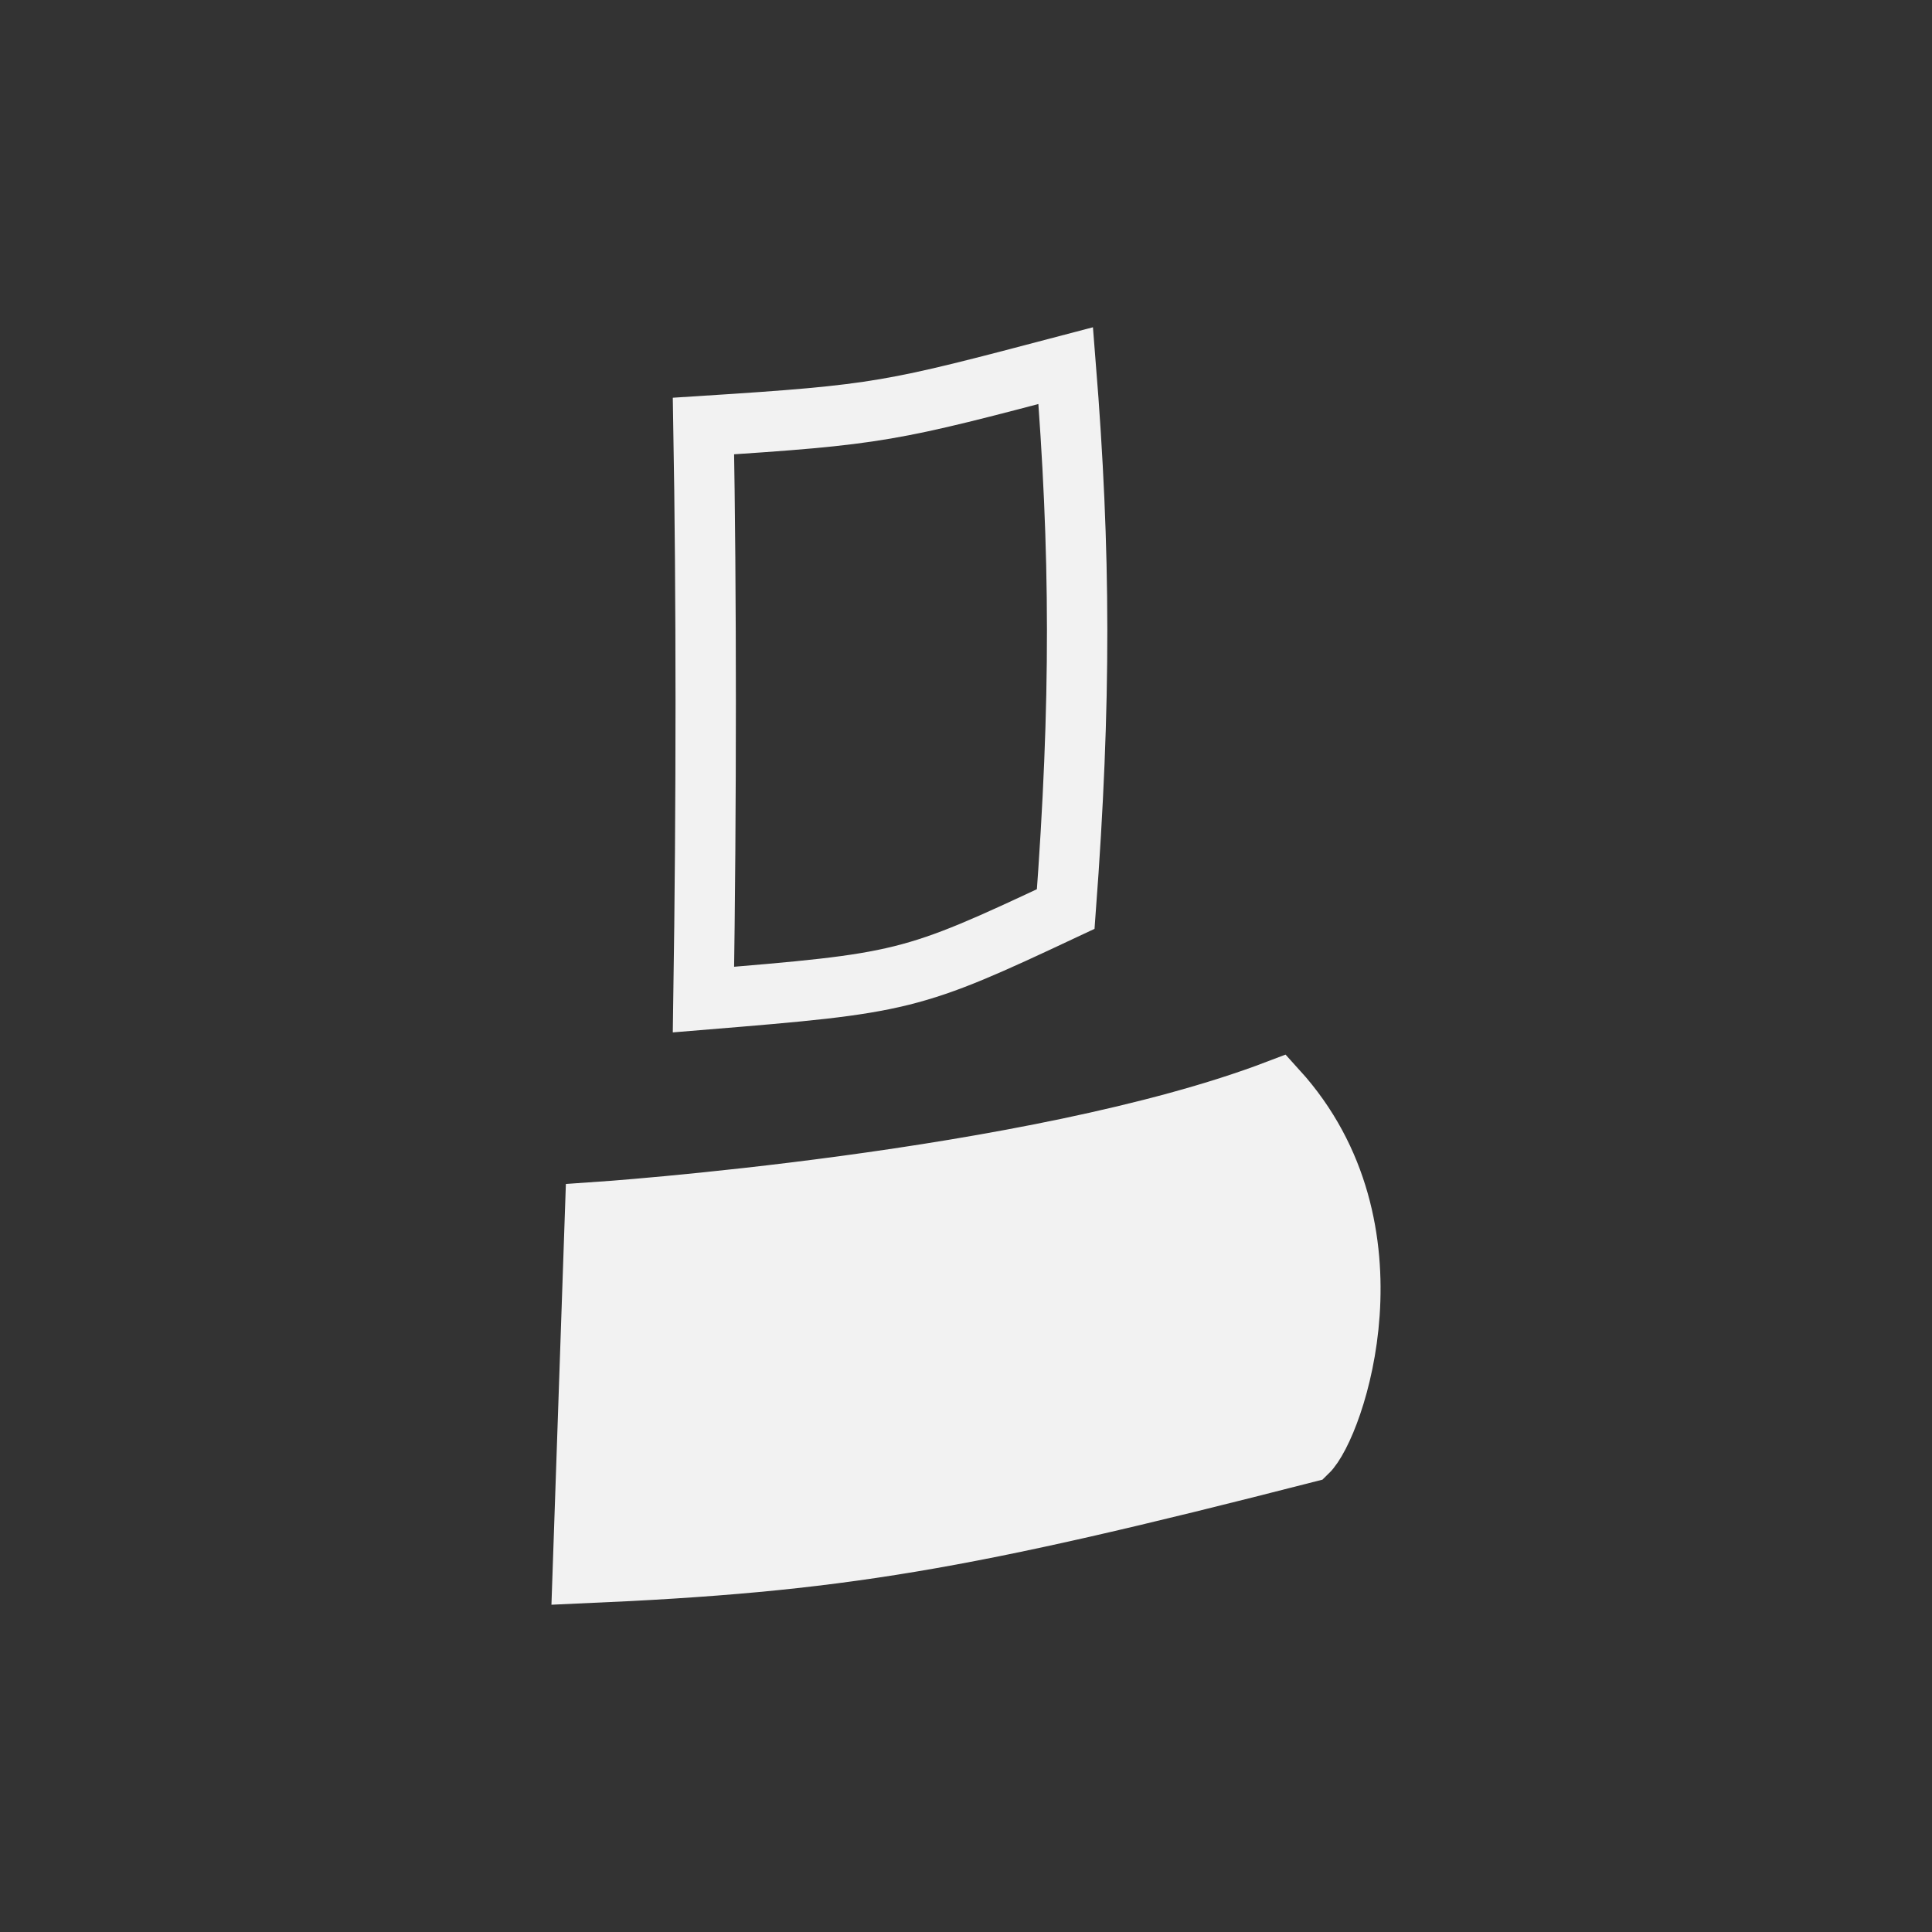 <?xml version="1.0" encoding="UTF-8" standalone="no"?>
<svg
   xmlns:dc="http://purl.org/dc/elements/1.1/"
   xmlns:cc="http://creativecommons.org/ns#"
   xmlns:rdf="http://www.w3.org/1999/02/22-rdf-syntax-ns#"
   xmlns:svg="http://www.w3.org/2000/svg"
   xmlns="http://www.w3.org/2000/svg"
   xmlns:sodipodi="http://sodipodi.sourceforge.net/DTD/sodipodi-0.dtd"
   xmlns:inkscape="http://www.inkscape.org/namespaces/inkscape"
   xml:space="preserve"
   height="64"
   width="64"
   version="1.1"
   id="svg4152"
   sodipodi:docname="RB.svg"
   inkscape:version="0.92.3 (2405546, 2018-03-11)"><rect width="100%" height="100%" fill="#333333" stroke="none"/><sodipodi:namedview
     pagecolor="#ffffff"
     bordercolor="#666666"
     borderopacity="1"
     objecttolerance="10"
     gridtolerance="10"
     guidetolerance="10"
     inkscape:pageopacity="0"
     inkscape:pageshadow="2"
     inkscape:window-width="1024"
     inkscape:window-height="705"
     id="namedview10"
     showgrid="false"
     inkscape:zoom="7.375"
     inkscape:cx="35.702036"
     inkscape:cy="39.637567"
     inkscape:window-x="-8"
     inkscape:window-y="-8"
     inkscape:window-maximized="1"
     inkscape:current-layer="g4160" /><defs
     id="defs4156"><clipPath
       id="clipPath4166"
       clipPathUnits="userSpaceOnUse"><path
         id="path4168"
         d="M 0,64 64,64 64,0 0,0 0,64 z" /></clipPath></defs><g
     transform="matrix(1.25,0,0,-1.25,0,64)"
     id="g4160"><path
       inkscape:connector-curvature="0"
       id="path1019"
       d="m 15.443,9.51 0.328,9.564 c 0,0 11.63,0.783 18.072,3.236 3.337,-3.677 1.519,-8.906 0.8,-9.6 -9.185,-2.354 -12.424,-2.904 -19.2,-3.2 z"
       style="opacity:1;vector-effect:none;fill:#f2f2f2;fill-opacity:1;stroke:#f2f2f2;stroke-width:1.6;stroke-linecap:butt;stroke-linejoin:miter;stroke-miterlimit:4;stroke-dasharray:none;stroke-dashoffset:0;stroke-opacity:1" /><path
       id="path1046"
       d="m 28.243,41.51 c -4.63,-1.218 -4.913,-1.301 -9.6,-1.6 0.078,-4.436 0.079,-10.02 0,-15.2 5.305,0.436 5.482,0.464 9.6,2.4 0.411,5.502 0.395,9.466 0,14.4 z"
       style="opacity:1;vector-effect:none;fill:none;fill-opacity:1;stroke:#f2f2f2;stroke-width:1.6;stroke-linecap:butt;stroke-linejoin:miter;stroke-miterlimit:4;stroke-dasharray:none;stroke-dashoffset:0;stroke-opacity:1"
       inkscape:connector-curvature="0"
       sodipodi:nodetypes="ccccc" /></g></svg>